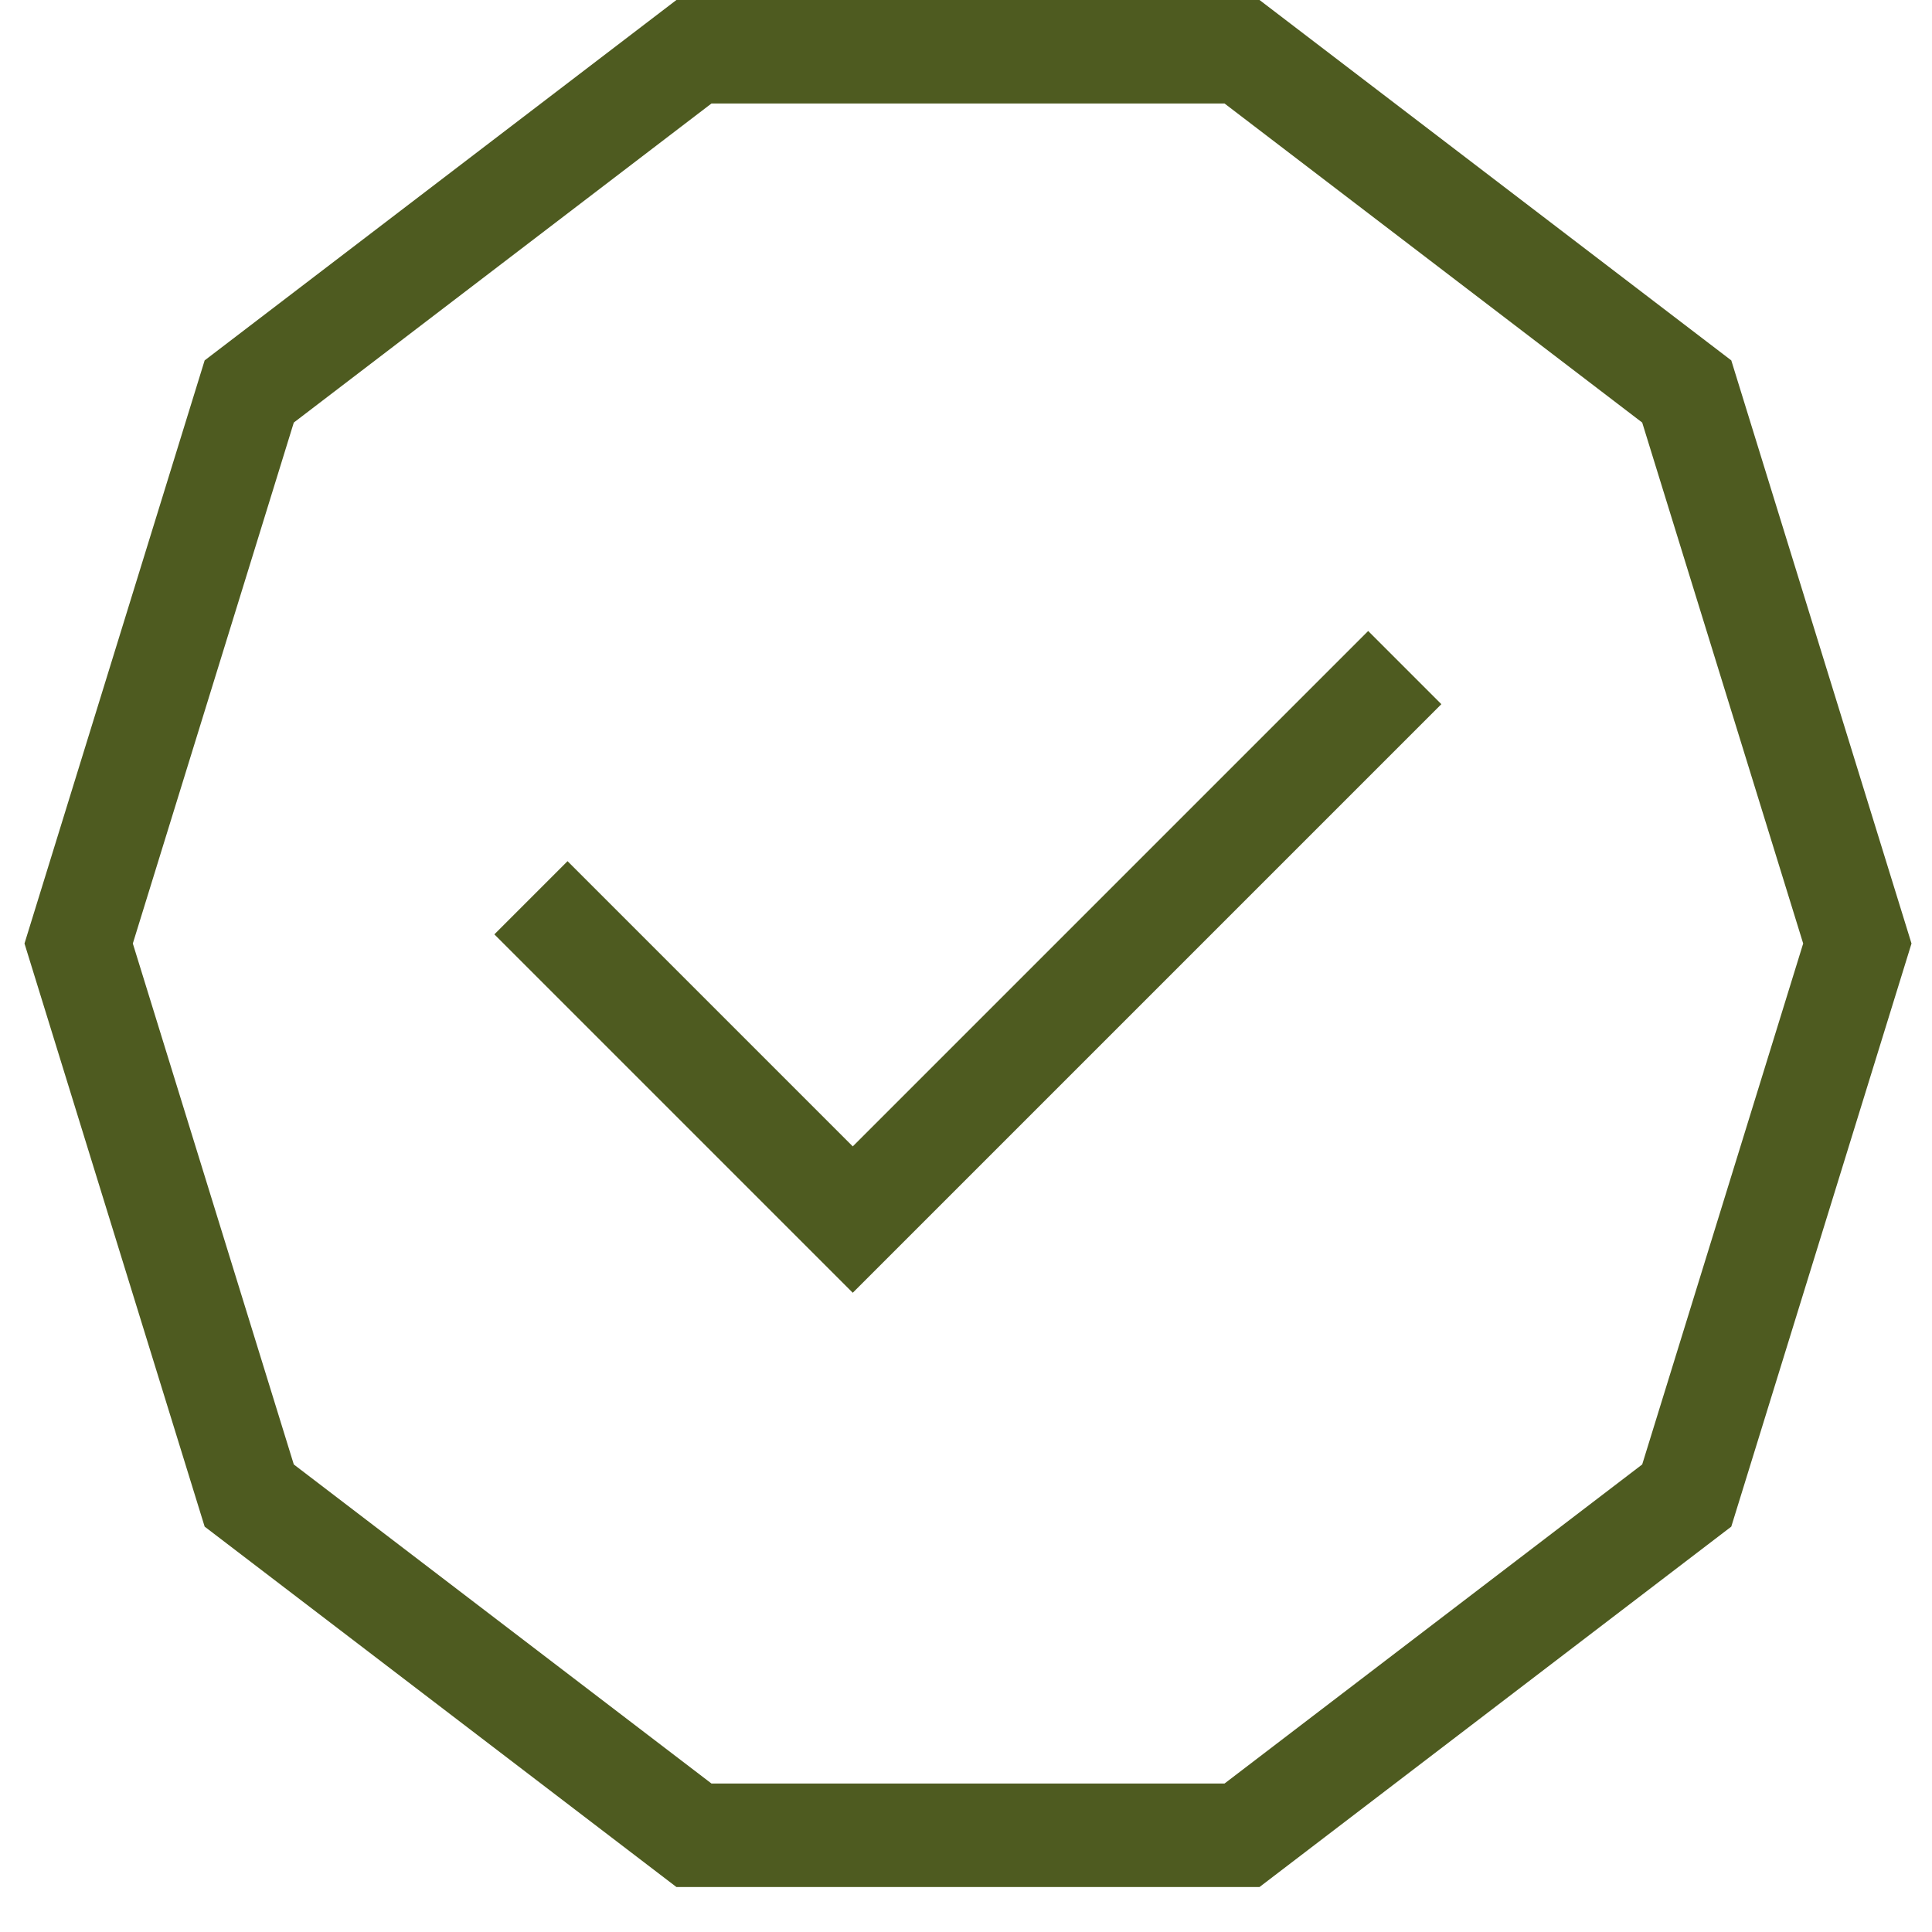 <svg width="28" height="28" viewBox="0 0 28 28" fill="none" xmlns="http://www.w3.org/2000/svg">
<path d="M10.311 1.5L4.258 6.124L1.925 13.674L4.258 21.224L10.311 25.848H17.747L23.8 21.224L26.133 13.674L23.8 6.124L17.747 1.5H10.311ZM9.803 0H18.254L25.091 5.223L27.703 13.674L25.091 22.125L18.254 27.348H9.803L2.966 22.125L0.355 13.674L2.966 5.223L9.803 0Z" fill="#4E5B20"/>
<path d="M7.695 13.011L12.359 17.675L20.359 9.675" stroke="#4E5B20" stroke-width="1.5"/>
</svg>

